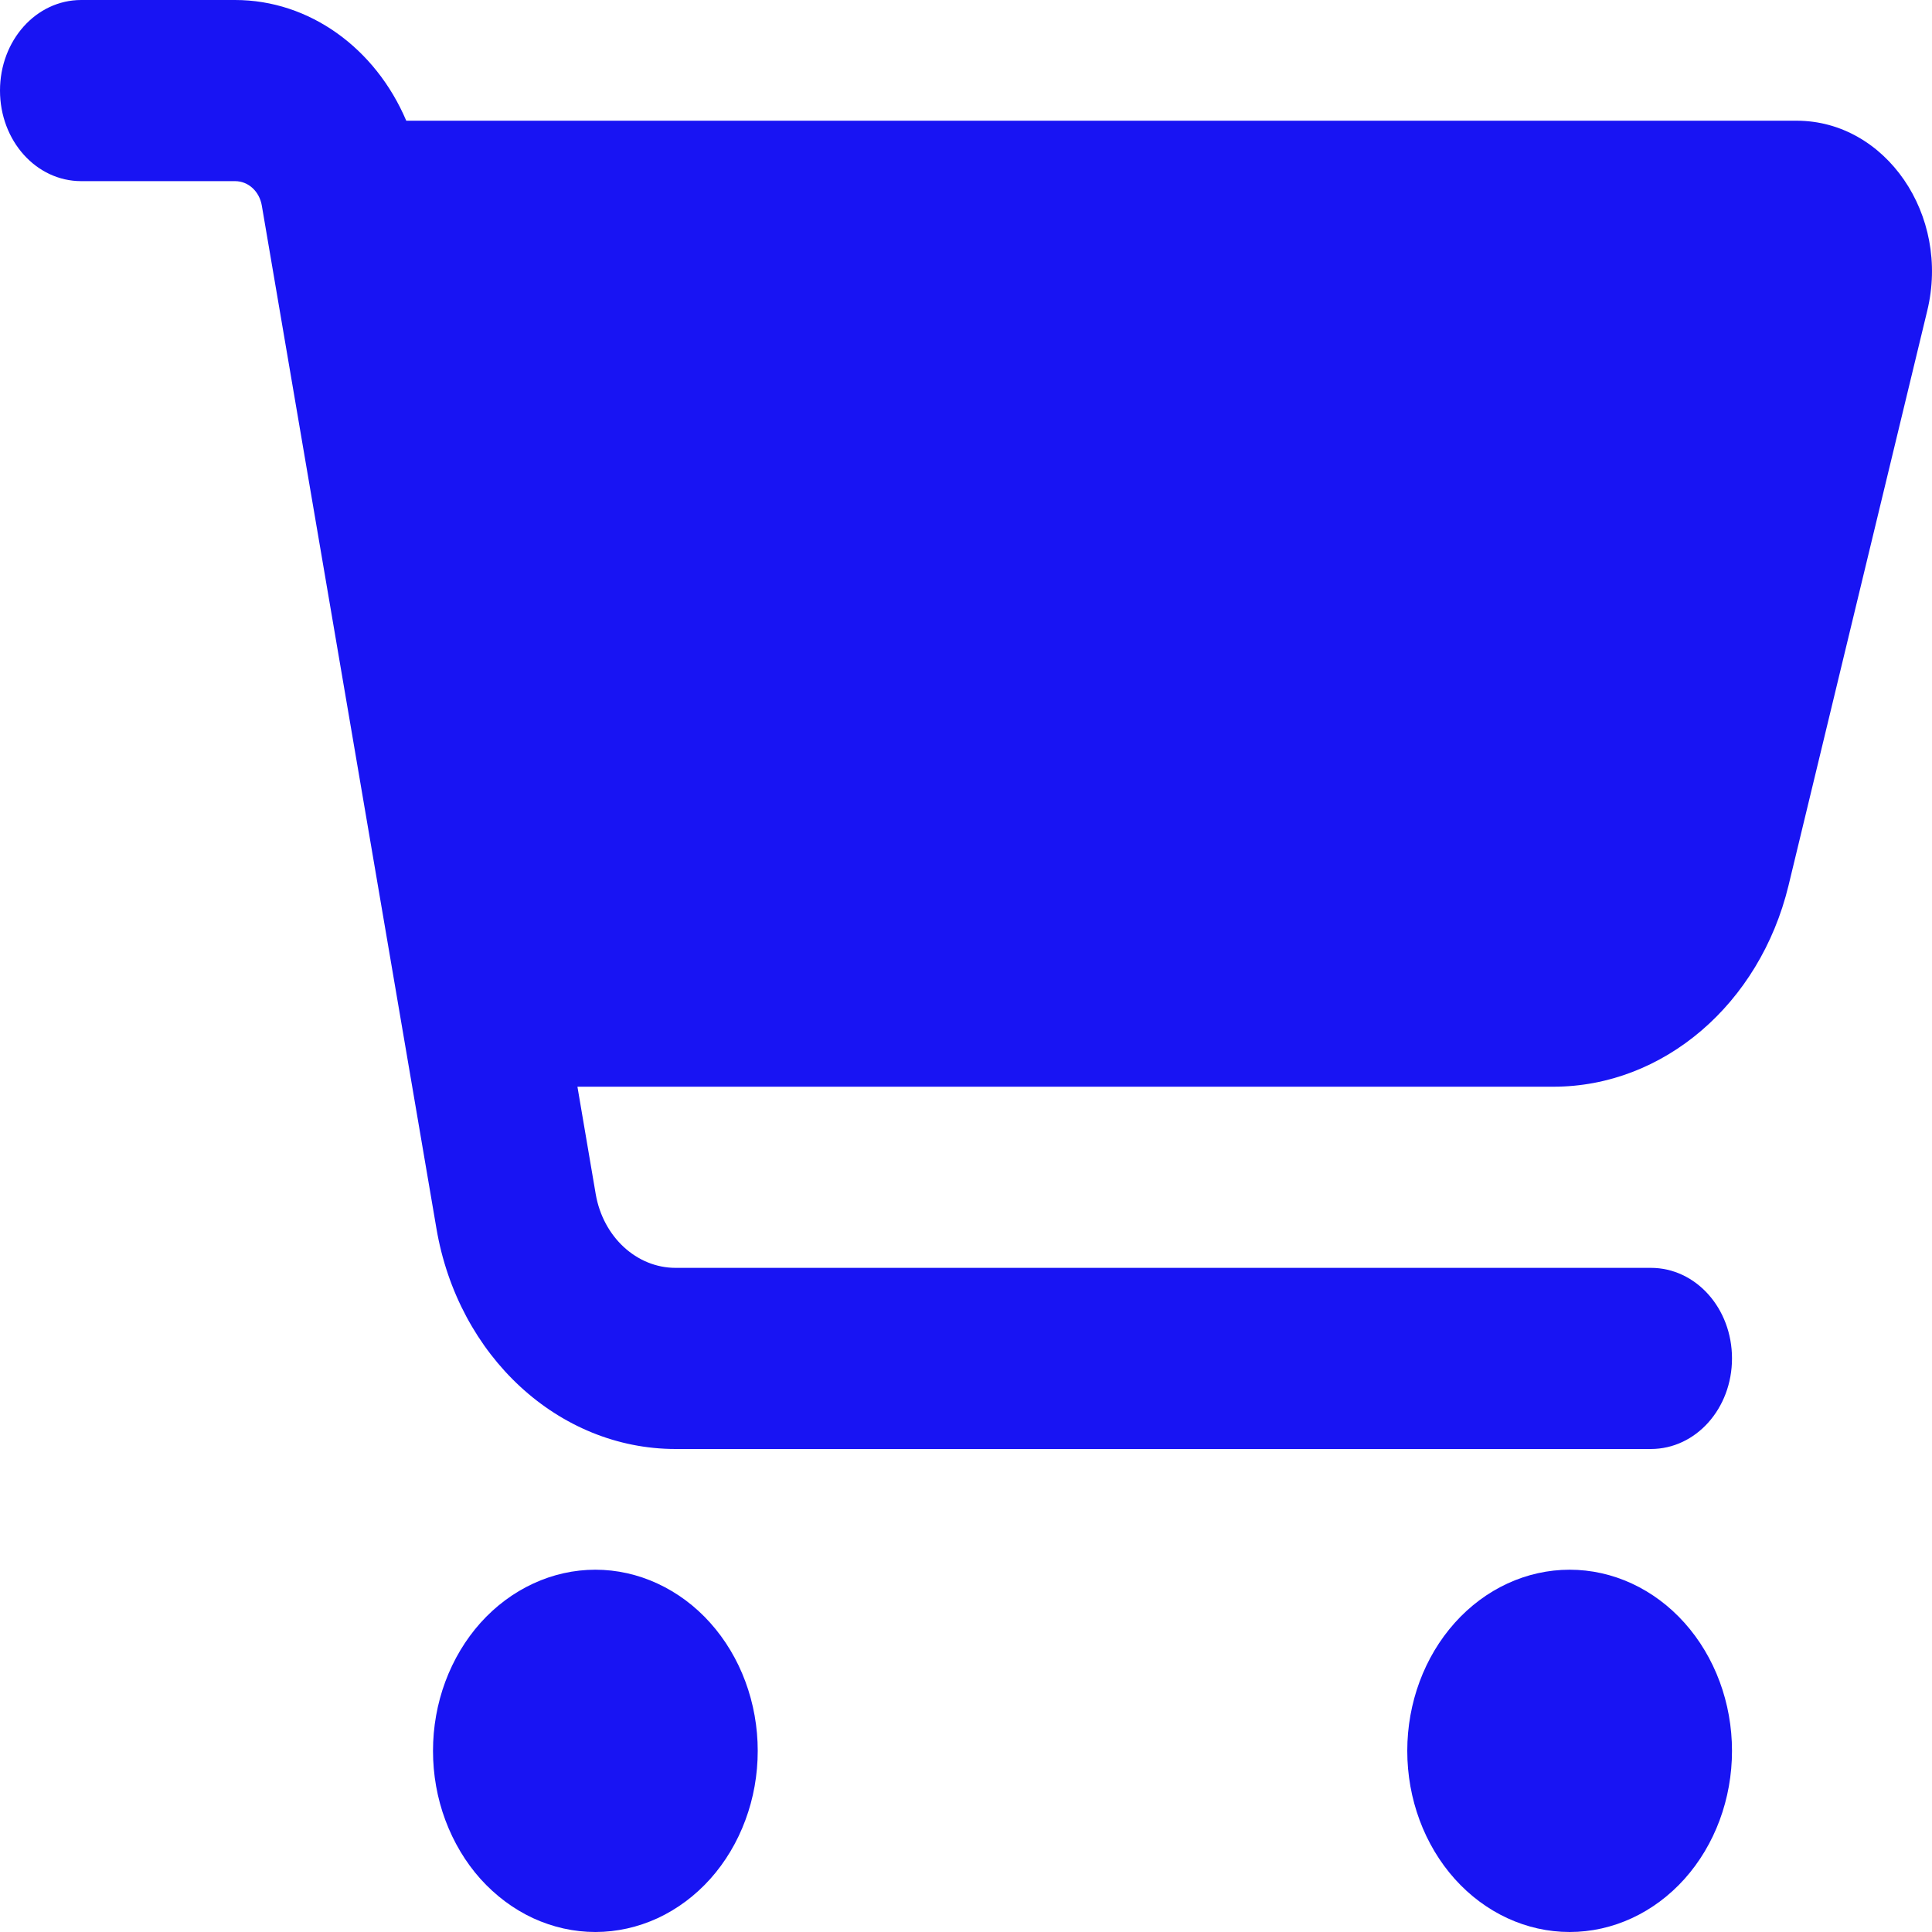 <svg width="25" height="25" viewBox="0 0 25 25" fill="none" xmlns="http://www.w3.org/2000/svg">
<path d="M0 1.172C0 0.522 0.468 0 1.051 0H3.042C4.005 0 4.859 0.625 5.257 1.562H23.248C24.4 1.562 25.24 2.783 24.938 4.023L23.143 11.46C22.771 12.993 21.524 14.062 20.101 14.062H7.472L7.709 15.454C7.805 16.006 8.238 16.406 8.742 16.406H21.362C21.944 16.406 22.412 16.929 22.412 17.578C22.412 18.227 21.944 18.75 21.362 18.75H8.742C7.227 18.75 5.927 17.549 5.647 15.894L3.388 2.661C3.357 2.476 3.213 2.344 3.042 2.344H1.051C0.468 2.344 0 1.821 0 1.172ZM5.603 22.656C5.603 22.349 5.657 22.044 5.763 21.759C5.869 21.475 6.023 21.217 6.218 20.999C6.414 20.781 6.645 20.609 6.9 20.491C7.155 20.373 7.428 20.312 7.704 20.312C7.98 20.312 8.253 20.373 8.508 20.491C8.763 20.609 8.995 20.781 9.19 20.999C9.385 21.217 9.54 21.475 9.645 21.759C9.751 22.044 9.805 22.349 9.805 22.656C9.805 22.964 9.751 23.269 9.645 23.553C9.54 23.837 9.385 24.096 9.19 24.314C8.995 24.531 8.763 24.704 8.508 24.822C8.253 24.939 7.98 25 7.704 25C7.428 25 7.155 24.939 6.9 24.822C6.645 24.704 6.414 24.531 6.218 24.314C6.023 24.096 5.869 23.837 5.763 23.553C5.657 23.269 5.603 22.964 5.603 22.656ZM20.311 20.312C20.868 20.312 21.403 20.559 21.797 20.999C22.191 21.439 22.412 22.035 22.412 22.656C22.412 23.278 22.191 23.874 21.797 24.314C21.403 24.753 20.868 25 20.311 25C19.754 25 19.219 24.753 18.825 24.314C18.431 23.874 18.21 23.278 18.21 22.656C18.21 22.035 18.431 21.439 18.825 20.999C19.219 20.559 19.754 20.312 20.311 20.312Z" fill="#1814F3"/>
</svg>
